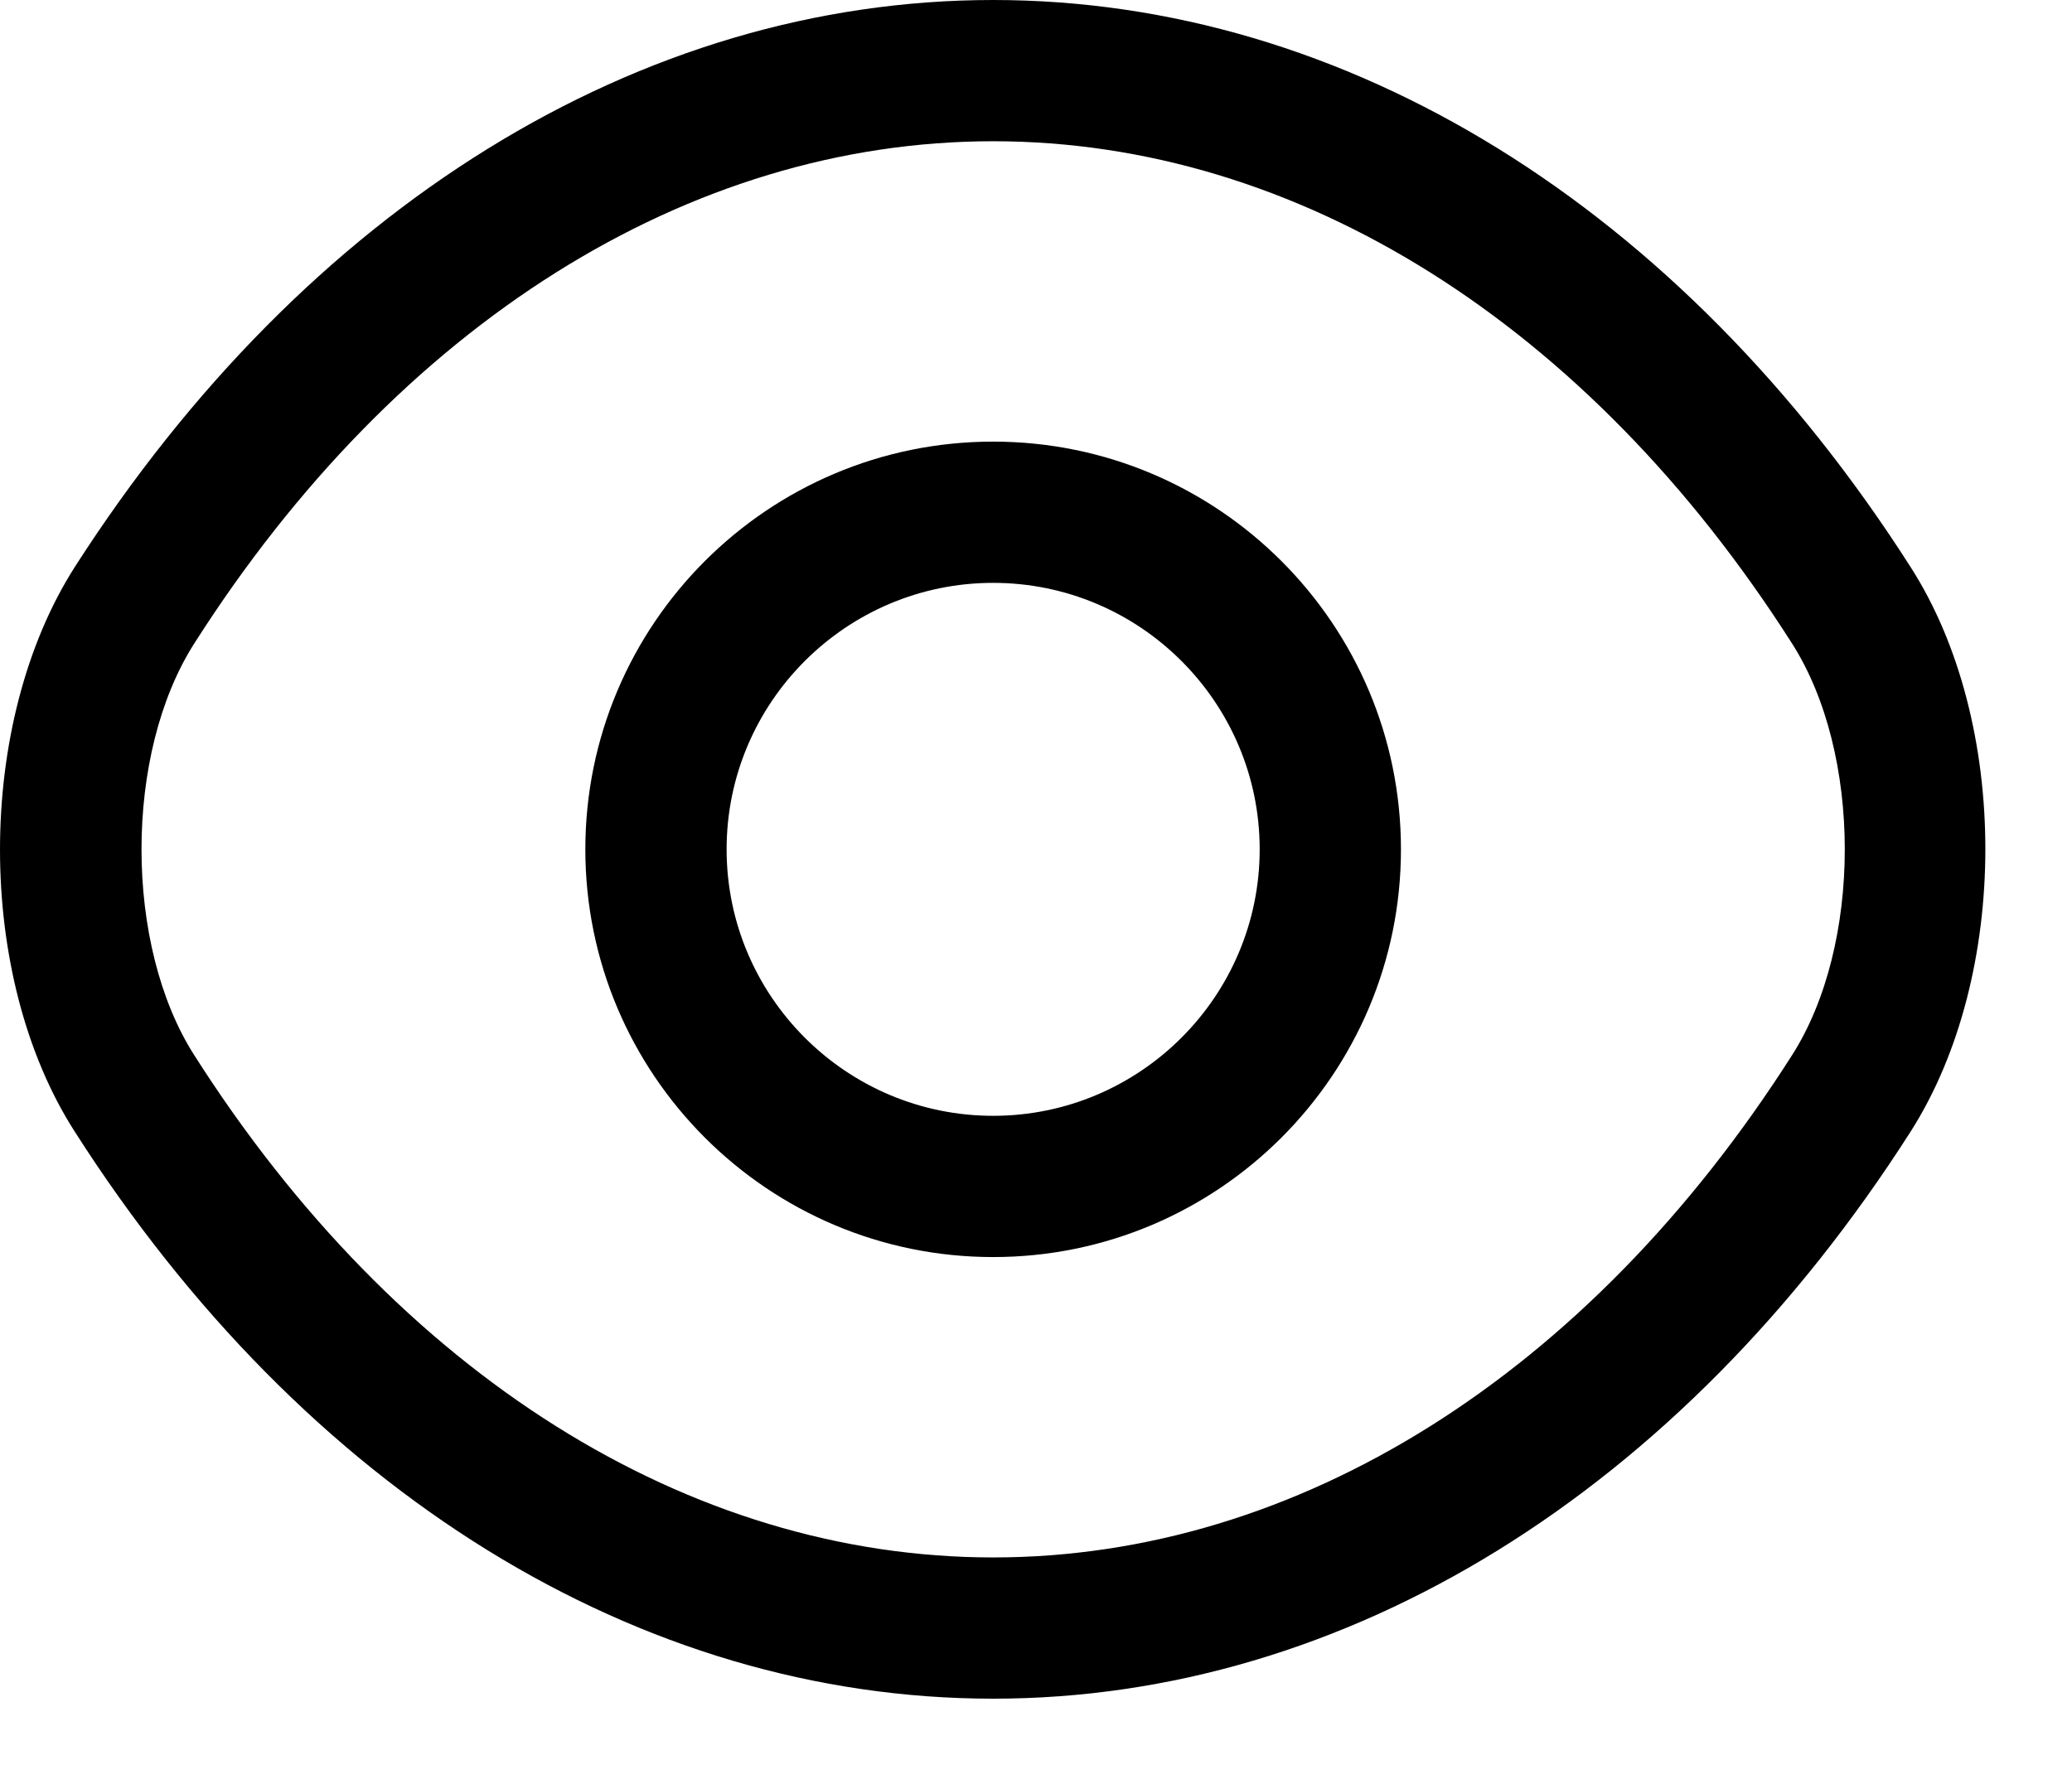 <svg id="vector" xmlns="http://www.w3.org/2000/svg" width="22" height="19" viewBox="0 0 22 19"><path fill="#000000" d="M10.545,13.35C8.155,13.35 6.215,11.41 6.215,9.02C6.215,6.63 8.155,4.69 10.545,4.69C12.935,4.69 14.875,6.63 14.875,9.02C14.875,11.41 12.935,13.35 10.545,13.35ZM10.545,6.19C8.985,6.19 7.715,7.46 7.715,9.02C7.715,10.58 8.985,11.85 10.545,11.85C12.105,11.85 13.375,10.58 13.375,9.02C13.375,7.46 12.105,6.19 10.545,6.19Z" id="path_0"/><path fill="#000000" d="M10.545,18.04C6.785,18.04 3.235,15.84 0.795,12.02C-0.265,10.37 -0.265,7.68 0.795,6.02C3.245,2.2 6.795,0 10.545,0C14.295,0 17.845,2.2 20.285,6.02C21.345,7.67 21.345,10.36 20.285,12.02C17.845,15.84 14.295,18.04 10.545,18.04ZM10.545,1.5C7.315,1.5 4.225,3.44 2.065,6.83C1.315,8 1.315,10.04 2.065,11.21C4.225,14.6 7.315,16.54 10.545,16.54C13.775,16.54 16.865,14.6 19.025,11.21C19.775,10.04 19.775,8 19.025,6.83C16.865,3.44 13.775,1.5 10.545,1.5Z" id="path_1"/></svg>